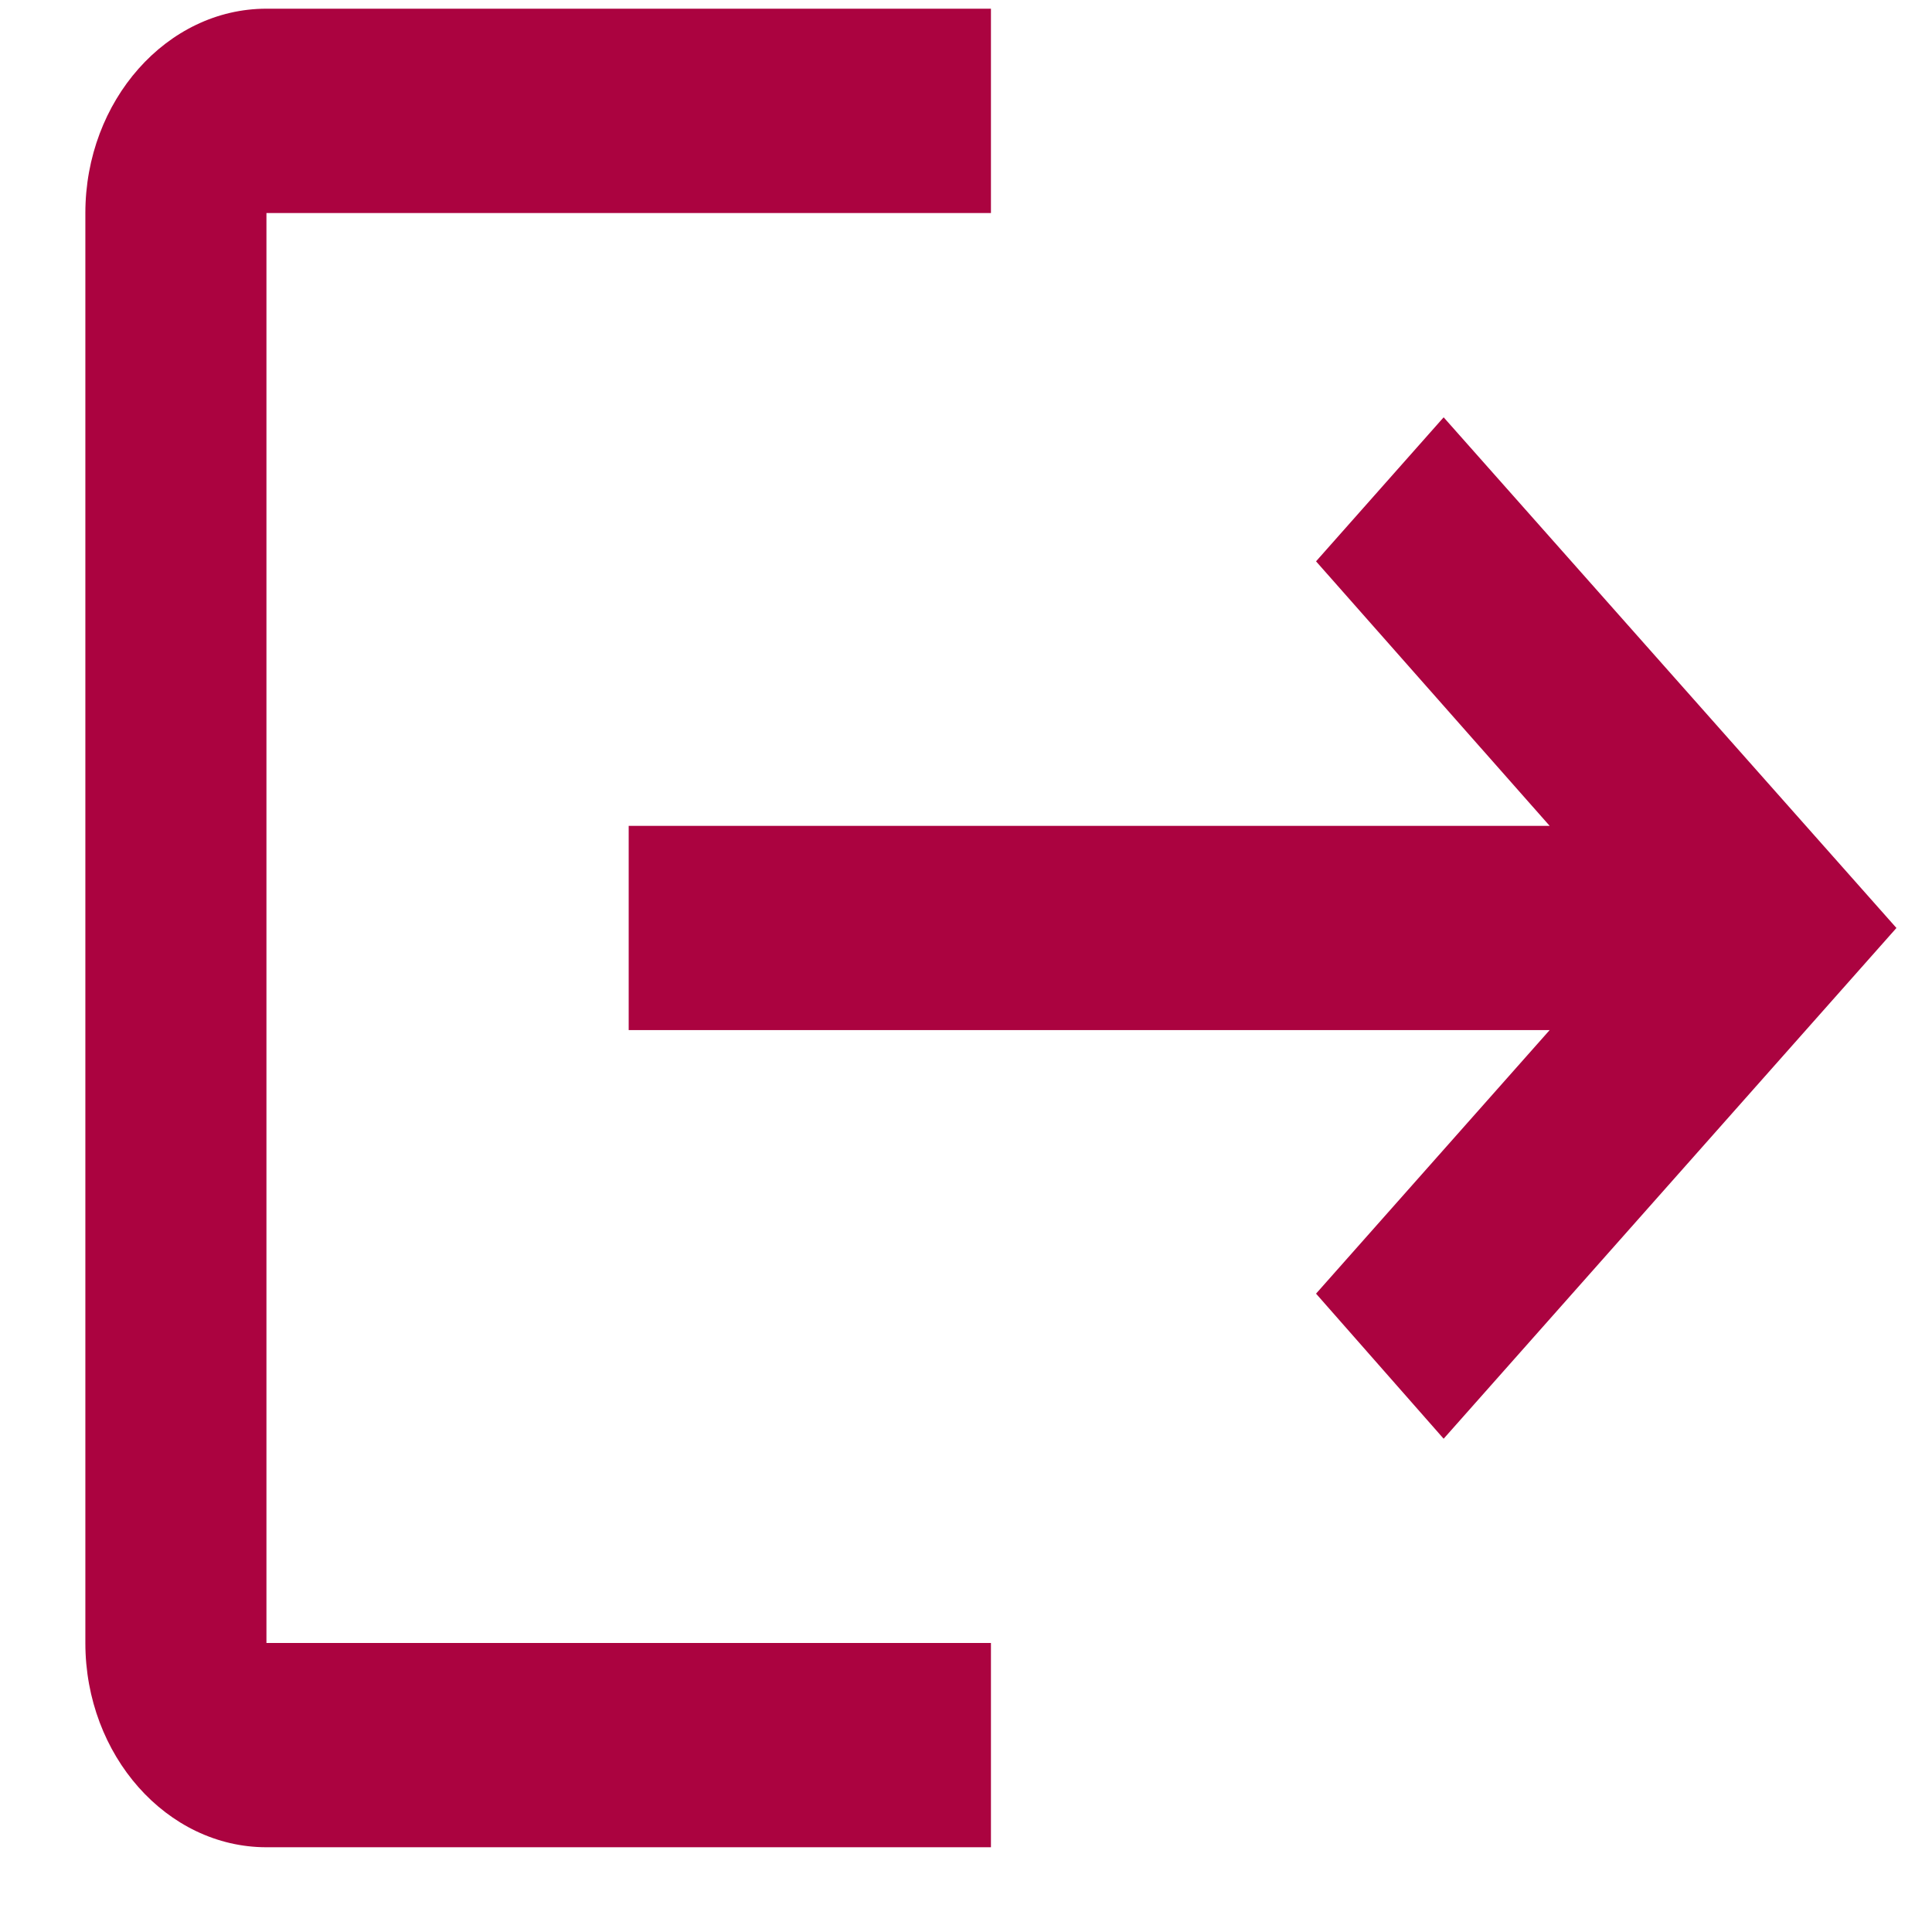 <svg width="22" height="22" viewBox="0 0 22 22" fill="none" xmlns="http://www.w3.org/2000/svg">
<path d="M16.439 4.752L14.986 6.392L17.646 9.404H7.159V11.73H17.646L14.986 14.731L16.439 16.383L21.595 10.567L16.439 4.752ZM3.034 2.426H11.284V0.099H3.034C1.9 0.099 0.972 1.146 0.972 2.426V18.709C0.972 19.989 1.9 21.035 3.034 21.035H11.284V18.709H3.034V2.426Z" fill="#AB0340"></path>
</svg>
